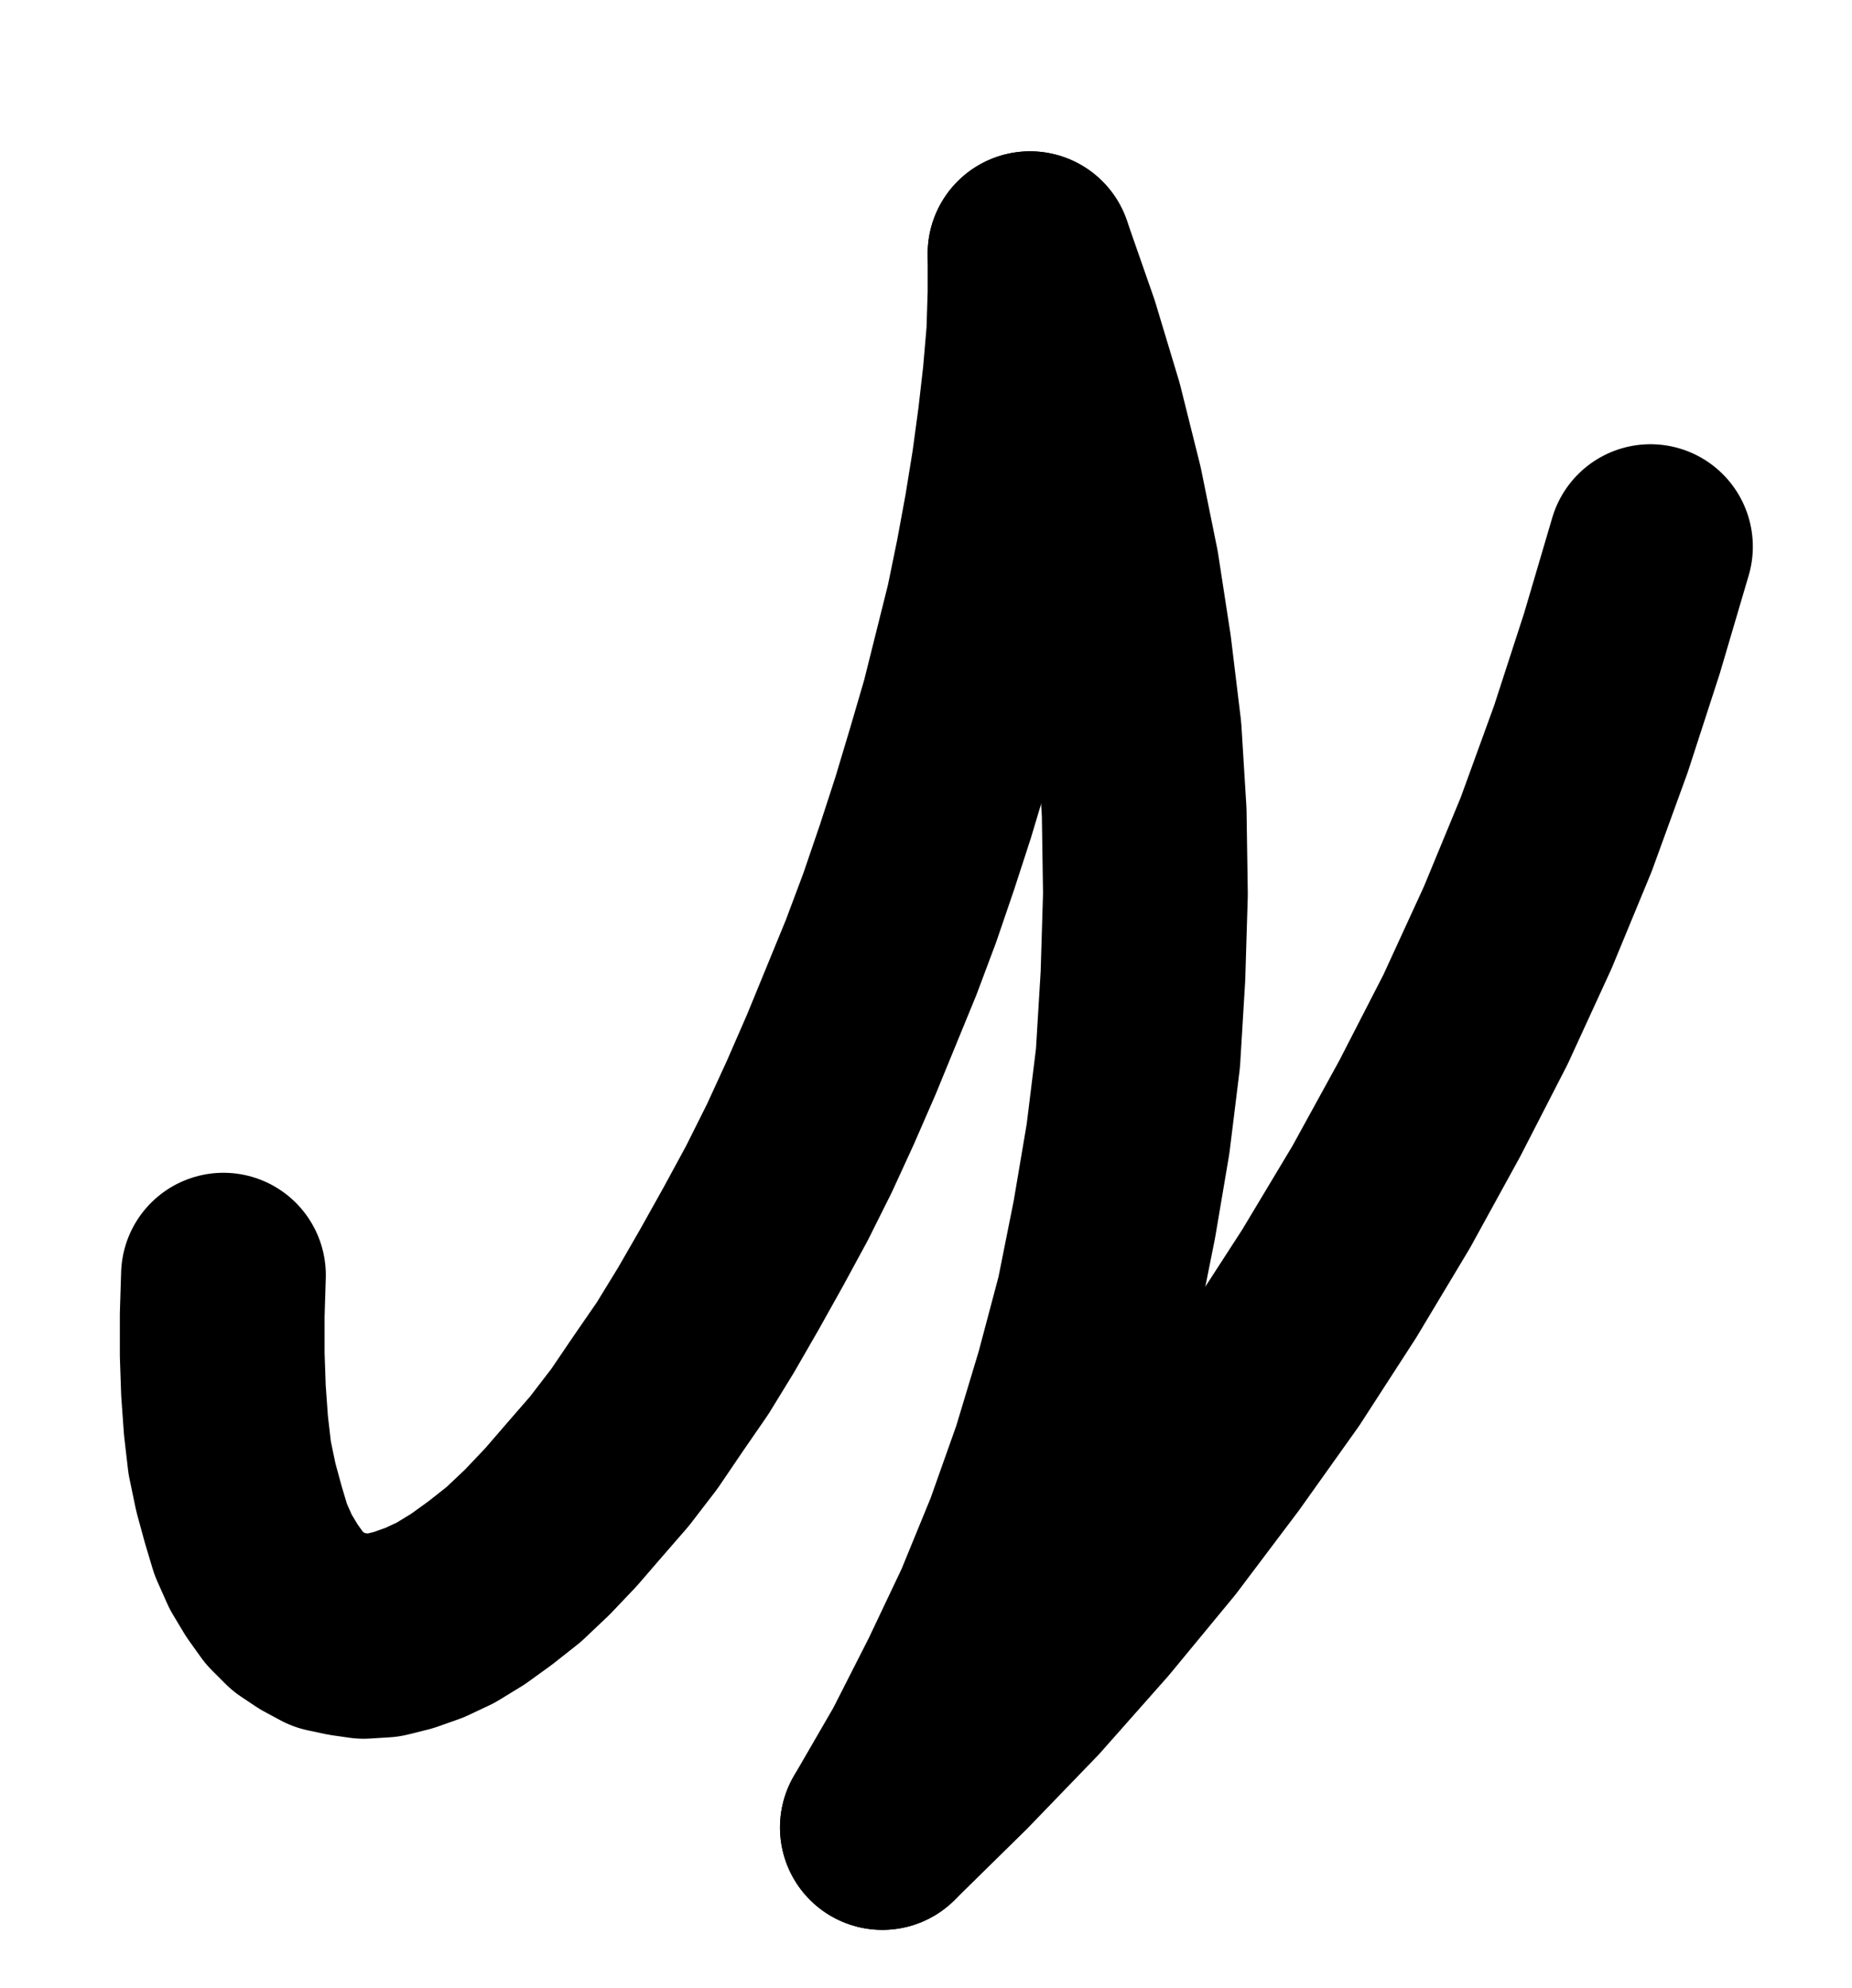 <?xml version="1.0" encoding="UTF-8" standalone="no"?>
<!-- Created with Inkscape (http://www.inkscape.org/) -->

<svg
   version="1.1"
   id="svg1"
   width="238.8"
   height="256.28"
   viewBox="0 0 238.8 256.28"
   sodipodi:docname="CalxChymicus3.pdf"
   xmlns:inkscape="http://www.inkscape.org/namespaces/inkscape"
   xmlns:sodipodi="http://sodipodi.sourceforge.net/DTD/sodipodi-0.dtd"
   xmlns="http://www.w3.org/2000/svg"
   xmlns:svg="http://www.w3.org/2000/svg">
  <defs
     id="defs1">
    <clipPath
       clipPathUnits="userSpaceOnUse"
       id="clipPath2">
      <path
         d="M 0,0.16 V 1122.56 H 793.6 V 0.16 Z"
         transform="translate(-304.96,-591.52)"
         clip-rule="evenodd"
         id="path2" />
    </clipPath>
    <clipPath
       clipPathUnits="userSpaceOnUse"
       id="clipPath4">
      <path
         d="M 0,0.16 V 1122.56 H 793.6 V 0.16 Z"
         transform="translate(-389.92,-662.72)"
         clip-rule="evenodd"
         id="path4" />
    </clipPath>
    <clipPath
       clipPathUnits="userSpaceOnUse"
       id="clipPath6">
      <path
         d="M 0,0.16 V 1122.56 H 793.6 V 0.16 Z"
         transform="translate(-389.92,-662.72)"
         clip-rule="evenodd"
         id="path6" />
    </clipPath>
  </defs>
  <sodipodi:namedview
     id="namedview1"
     pagecolor="#505050"
     bordercolor="#eeeeee"
     borderopacity="1"
     inkscape:showpageshadow="0"
     inkscape:pageopacity="0"
     inkscape:pagecheckerboard="0"
     inkscape:deskcolor="#505050">
    <inkscape:page
       x="0"
       y="0"
       inkscape:label="1"
       id="page1"
       width="238.8"
       height="256.28"
       margin="0"
       bleed="0" />
  </sodipodi:namedview>
  <g
     id="g1"
     inkscape:groupmode="layer"
     inkscape:label="1">
    <path
       id="path1"
       d="m 0,0 -0.16,5.12 v 5.12 L 0,14.88 0.32,19.36 0.8,23.52 l 0.8,3.84 0.96,3.52 0.96,3.2 1.28,2.88 1.44,2.4 1.6,2.24 1.76,1.76 1.92,1.28 2.08,1.12 2.24,0.48 2.24,0.32 2.56,-0.16 2.56,-0.64 L 25.92,44.8 28.64,43.52 31.52,41.76 34.4,39.68 37.44,37.28 40.48,34.4 43.52,31.2 46.56,27.68 49.76,24 52.96,19.84 56,15.36 59.2,10.72 62.24,5.76 65.28,0.48 68.32,-4.96 l 3.04,-5.6 2.88,-5.76 2.72,-5.92 2.72,-6.24 2.56,-6.24 2.56,-6.24 2.4,-6.4 2.24,-6.56 2.08,-6.4 1.92,-6.4 1.92,-6.56 1.6,-6.4 1.6,-6.4 1.28,-6.24 1.12,-6.08 0.96,-5.92 0.8,-5.92 0.64,-5.6 0.48,-5.6 0.16,-5.12 v -5.12"
       style="fill:none;stroke:#000000;stroke-width:26.4;stroke-linecap:round;stroke-linejoin:round;stroke-miterlimit:10;stroke-dasharray:none;stroke-opacity:1"
       transform="translate(28.813,164.387)"
       clip-path="url(#clipPath2)" />
    <path
       id="path3"
       d="m 0,0 5.28,-9.12 4.8,-9.44 L 14.56,-28 18.56,-37.76 22.08,-47.68 25.12,-57.76 27.84,-68 l 2.08,-10.4 1.76,-10.4 1.28,-10.4 0.64,-10.56 0.32,-10.56 -0.16,-10.56 -0.64,-10.4 -1.28,-10.56 -1.6,-10.4 -2.08,-10.24 -2.56,-10.24 -3.04,-10.08 -3.52,-10.08"
       style="fill:none;stroke:#000000;stroke-width:26.4;stroke-linecap:round;stroke-linejoin:round;stroke-miterlimit:10;stroke-dasharray:none;stroke-opacity:1"
       transform="translate(113.773,235.587)"
       clip-path="url(#clipPath4)" />
    <path
       id="path5"
       d="m 0,0 9.28,-9.12 8.96,-9.28 8.64,-9.76 8.32,-10.08 7.84,-10.4 7.52,-10.56 7.04,-10.88 6.72,-11.2 6.24,-11.36 5.92,-11.52 5.44,-11.84 4.96,-12 4.48,-12.32 4,-12.32 3.68,-12.48"
       style="fill:none;stroke:#000000;stroke-width:26.4;stroke-linecap:round;stroke-linejoin:round;stroke-miterlimit:10;stroke-dasharray:none;stroke-opacity:1"
       transform="translate(113.773,235.587)"
       clip-path="url(#clipPath6)" />
  </g>
</svg>
